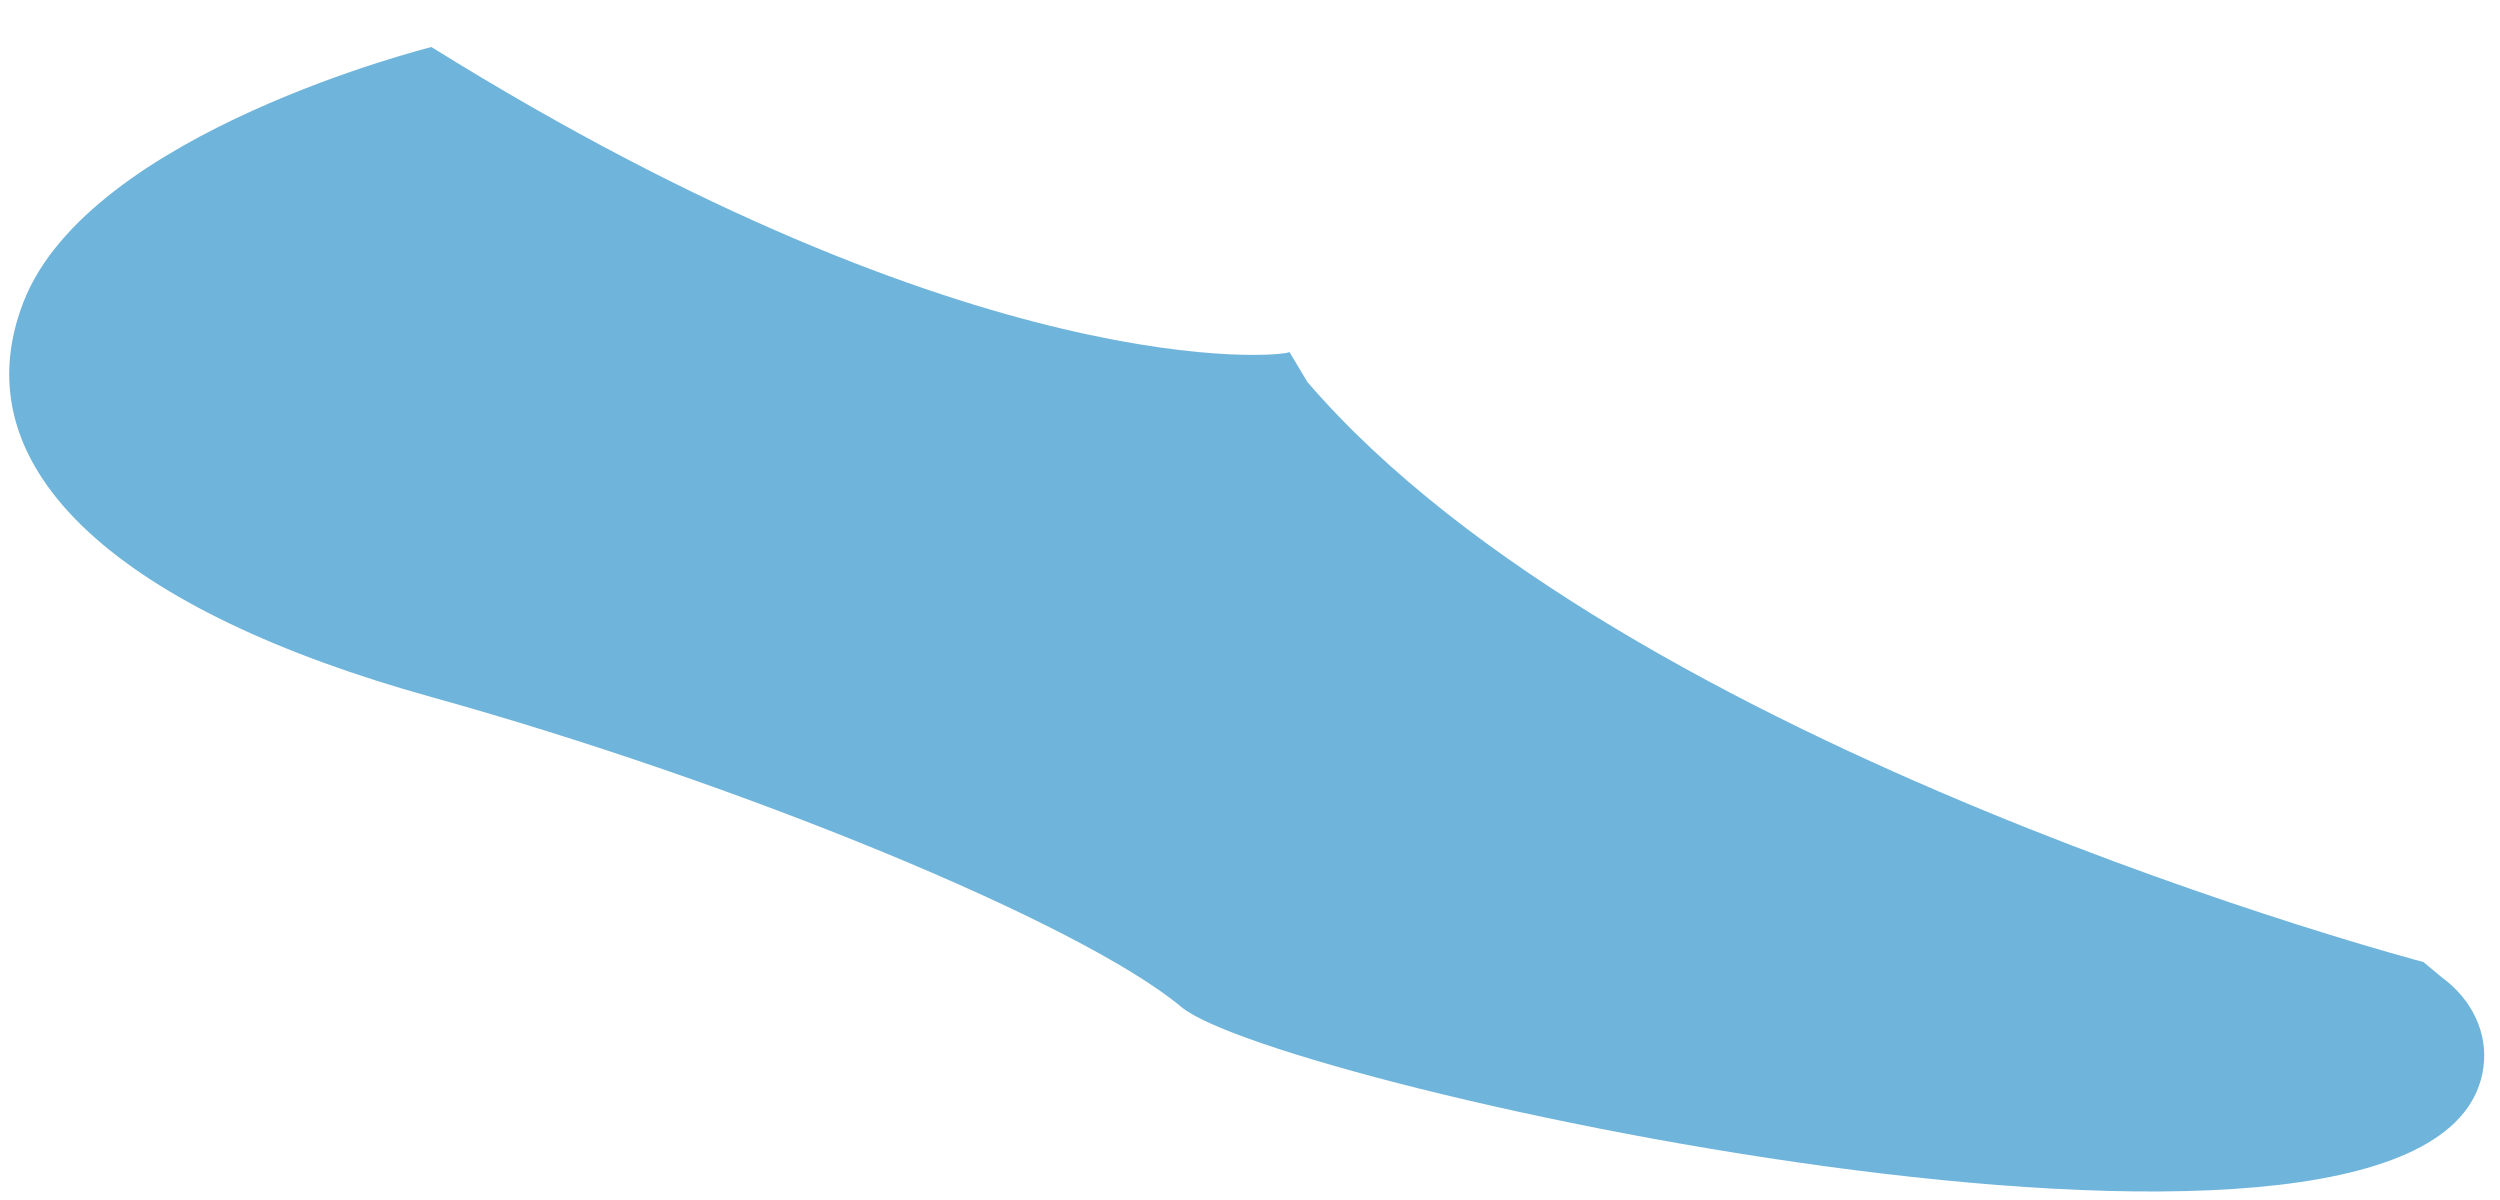 <?xml version="1.0" encoding="UTF-8" standalone="no"?><svg width='50' height='24' viewBox='0 0 50 24' fill='none' xmlns='http://www.w3.org/2000/svg'>
<path d='M8.629 0.941C8.629 0.941 1.789 2.641 0.469 6.041C-0.851 9.441 2.509 12.241 8.629 13.941C14.749 15.641 21.589 18.441 23.629 20.141C25.549 21.741 48.949 26.841 49.669 21.341C49.714 21.007 49.661 20.669 49.514 20.355C49.368 20.042 49.133 19.762 48.829 19.541L48.469 19.241C48.469 19.241 32.509 15.041 26.149 7.641L25.789 7.041C25.669 7.141 19.549 7.741 8.629 0.941Z' fill='#6FB4DB'/>
</svg>
